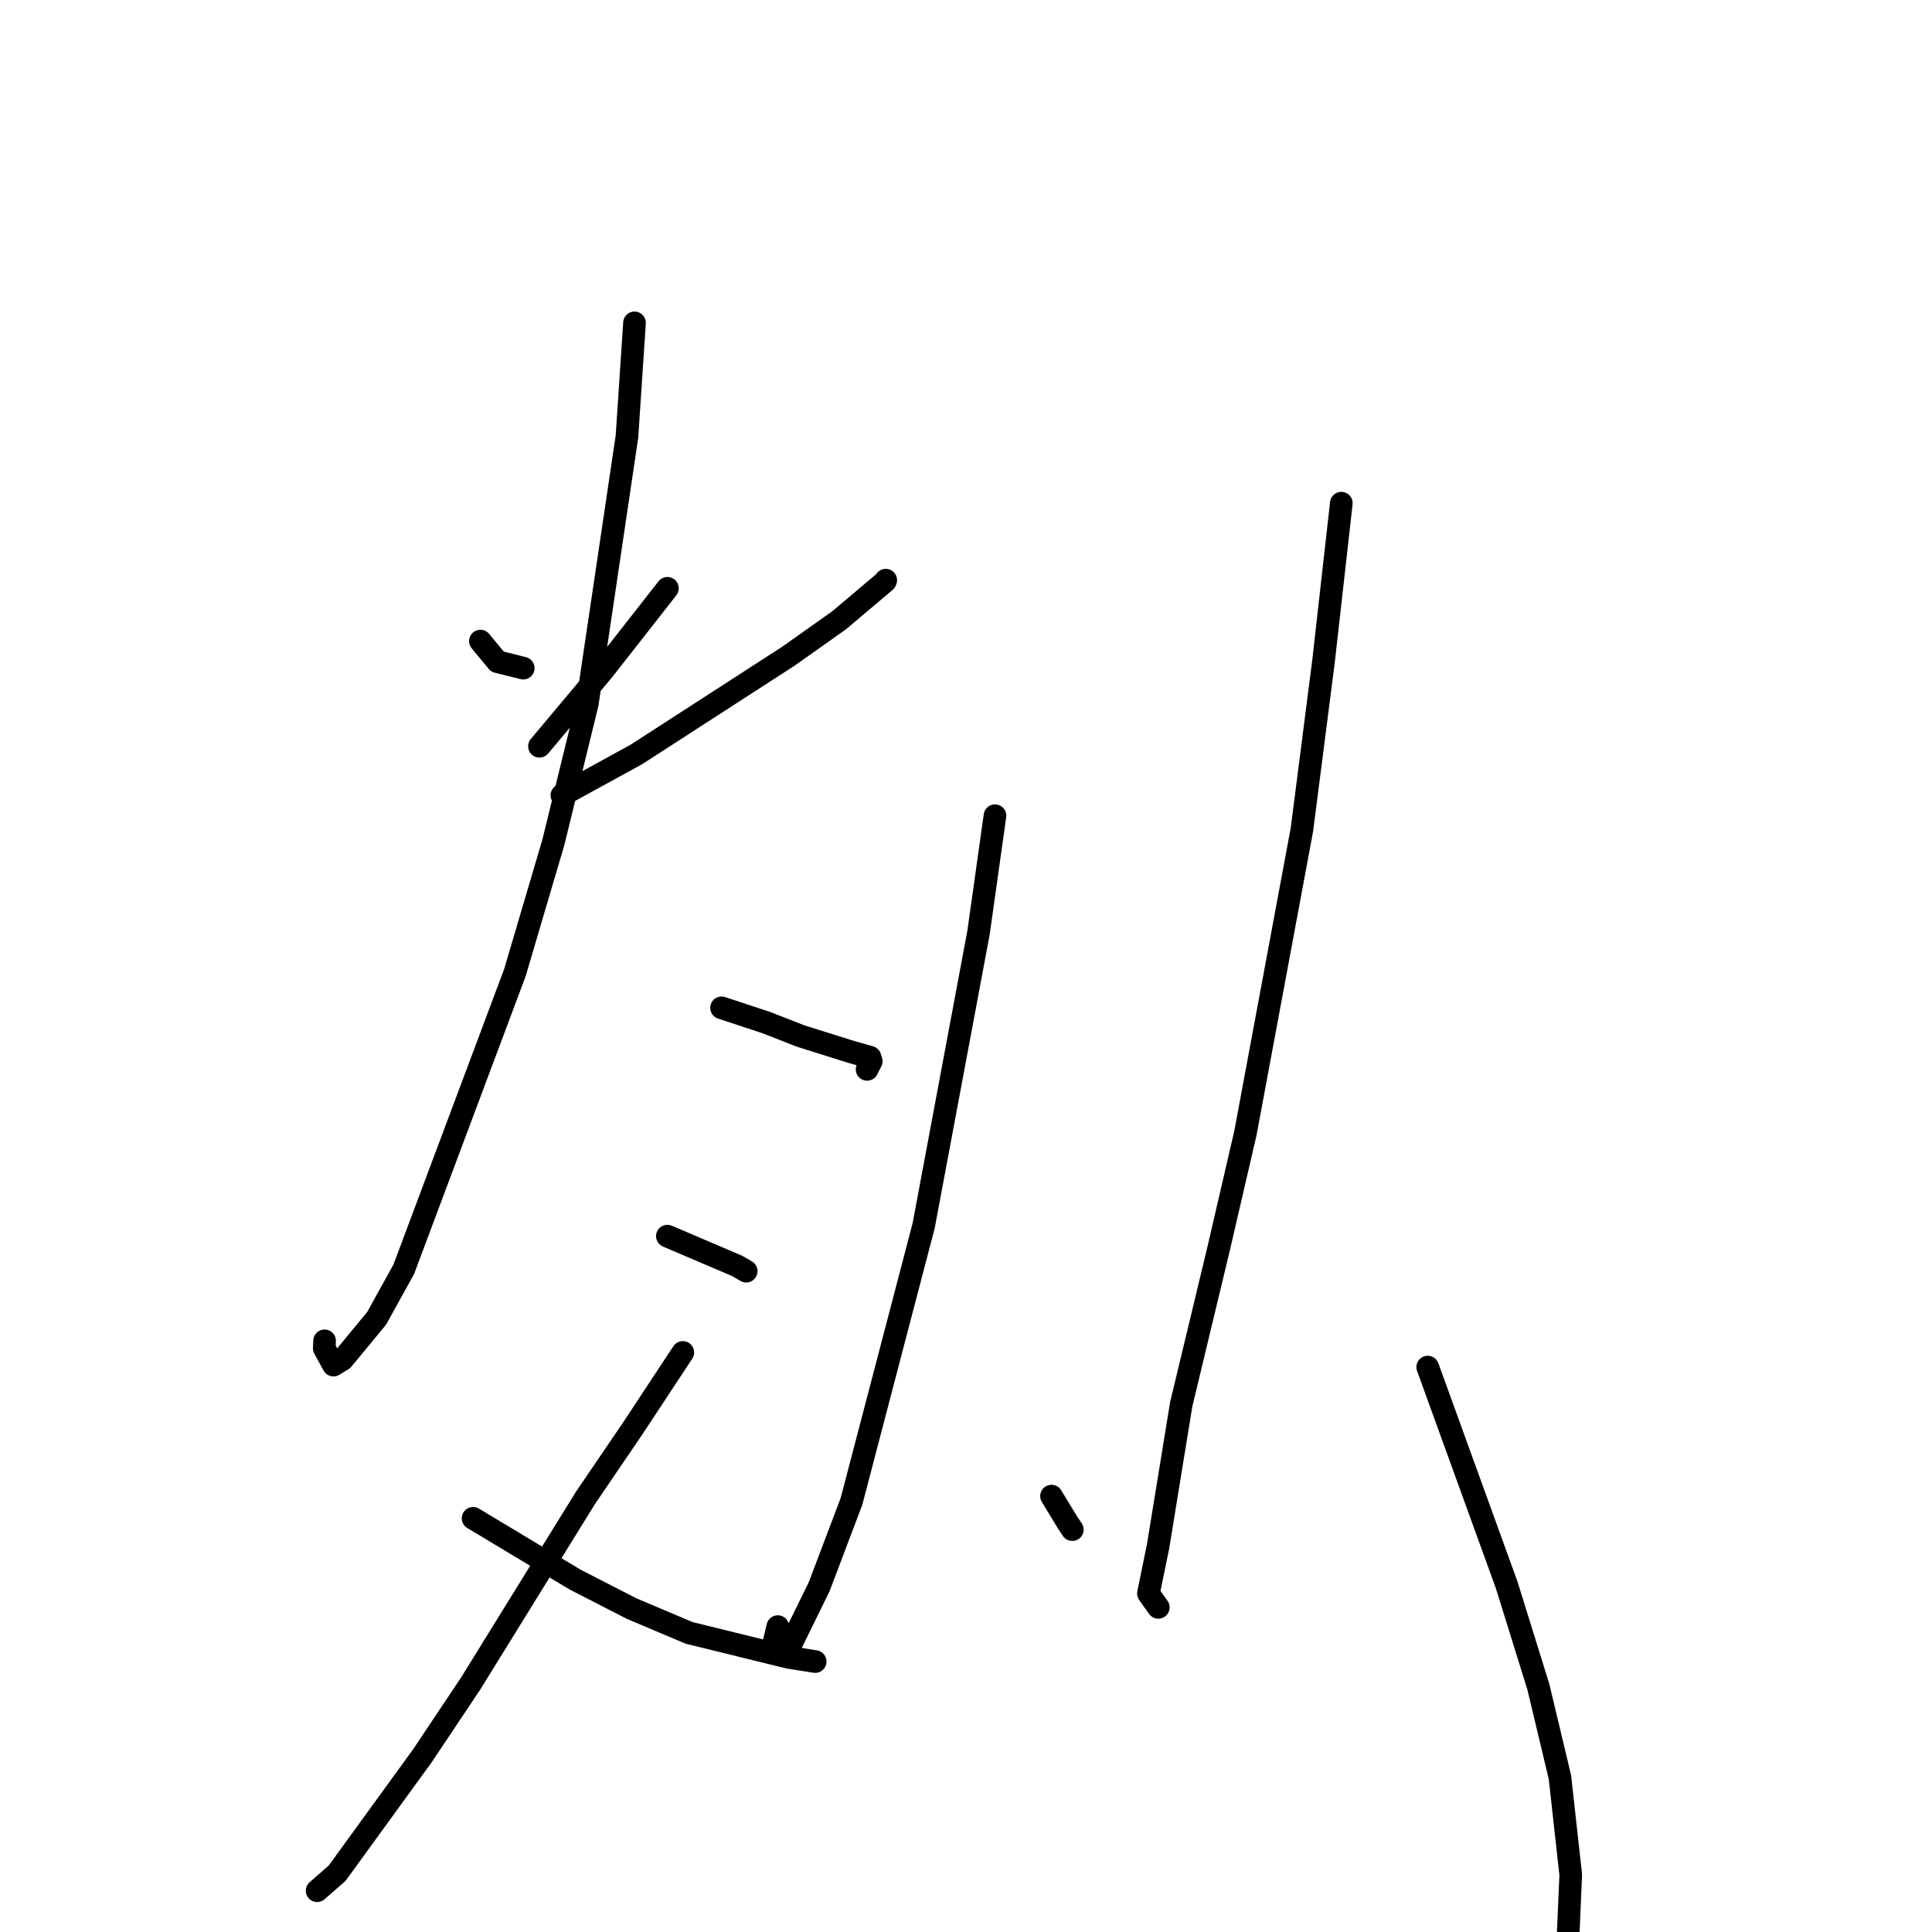 <?xml version="1.0" standalone="no"?>
    <svg width="256" height="256" xmlns="http://www.w3.org/2000/svg" version="1.1">
    <polyline stroke="black" stroke-width="3" stroke-linecap="round" fill="transparent" stroke-linejoin="round" points="63.657 84.95 65.919 87.681 68.546 88.336 69.333 88.532 " />
        <polyline stroke="black" stroke-width="3" stroke-linecap="round" fill="transparent" stroke-linejoin="round" points="88.437 77.954 79.978 88.75 72.254 97.964 71.481 98.885 " />
        <polyline stroke="black" stroke-width="3" stroke-linecap="round" fill="transparent" stroke-linejoin="round" points="74.452 105.379 84.317 99.972 104.489 86.936 111.187 82.191 117.303 77.024 117.366 76.876 " />
        <polyline stroke="black" stroke-width="3" stroke-linecap="round" fill="transparent" stroke-linejoin="round" points="84.075 42.782 83.075 57.85 77.818 93.252 73.32 111.625 68.231 128.868 53.508 168.17 49.909 174.683 45.406 180.138 44.19 180.886 42.967 178.653 43.009 177.666 " />
        <polyline stroke="black" stroke-width="3" stroke-linecap="round" fill="transparent" stroke-linejoin="round" points="95.607 133.54 101.542 135.501 106.081 137.276 112.879 139.412 115.277 140.085 115.446 140.609 115.093 141.309 114.897 141.697 " />
        <polyline stroke="black" stroke-width="3" stroke-linecap="round" fill="transparent" stroke-linejoin="round" points="88.43 163.794 97.687 167.745 98.875 168.437 " />
        <polyline stroke="black" stroke-width="3" stroke-linecap="round" fill="transparent" stroke-linejoin="round" points="90.478 179.206 83.899 189.184 77.581 198.473 62.358 223.089 55.979 232.636 44.666 248.218 42.262 250.319 42.021 250.529 " />
        <polyline stroke="black" stroke-width="3" stroke-linecap="round" fill="transparent" stroke-linejoin="round" points="62.688 201.183 76.197 209.299 83.694 213.147 91.314 216.369 104.487 219.605 107.789 220.128 108.016 220.164 " />
        <polyline stroke="black" stroke-width="3" stroke-linecap="round" fill="transparent" stroke-linejoin="round" points="131.841 108.084 129.658 123.589 122.39 162.409 112.827 198.94 108.555 210.222 104.508 218.485 102.566 217.593 103.064 215.536 " />
        <polyline stroke="black" stroke-width="3" stroke-linecap="round" fill="transparent" stroke-linejoin="round" points="139.331 198.244 141.446 201.726 142.086 202.684 " />
        <polyline stroke="black" stroke-width="3" stroke-linecap="round" fill="transparent" stroke-linejoin="round" points="177.733 66.674 175.37 87.657 172.508 109.949 165.025 150.136 161.503 165.338 156.52 186.067 153.449 204.914 152.172 211.14 153.364 212.821 153.482 212.986 " />
        <polyline stroke="black" stroke-width="3" stroke-linecap="round" fill="transparent" stroke-linejoin="round" points="189.181 181.146 199.638 210.003 203.843 223.526 206.7 235.497 208.131 248.421 207.617 260.362 206.865 259.942 " />
        </svg>